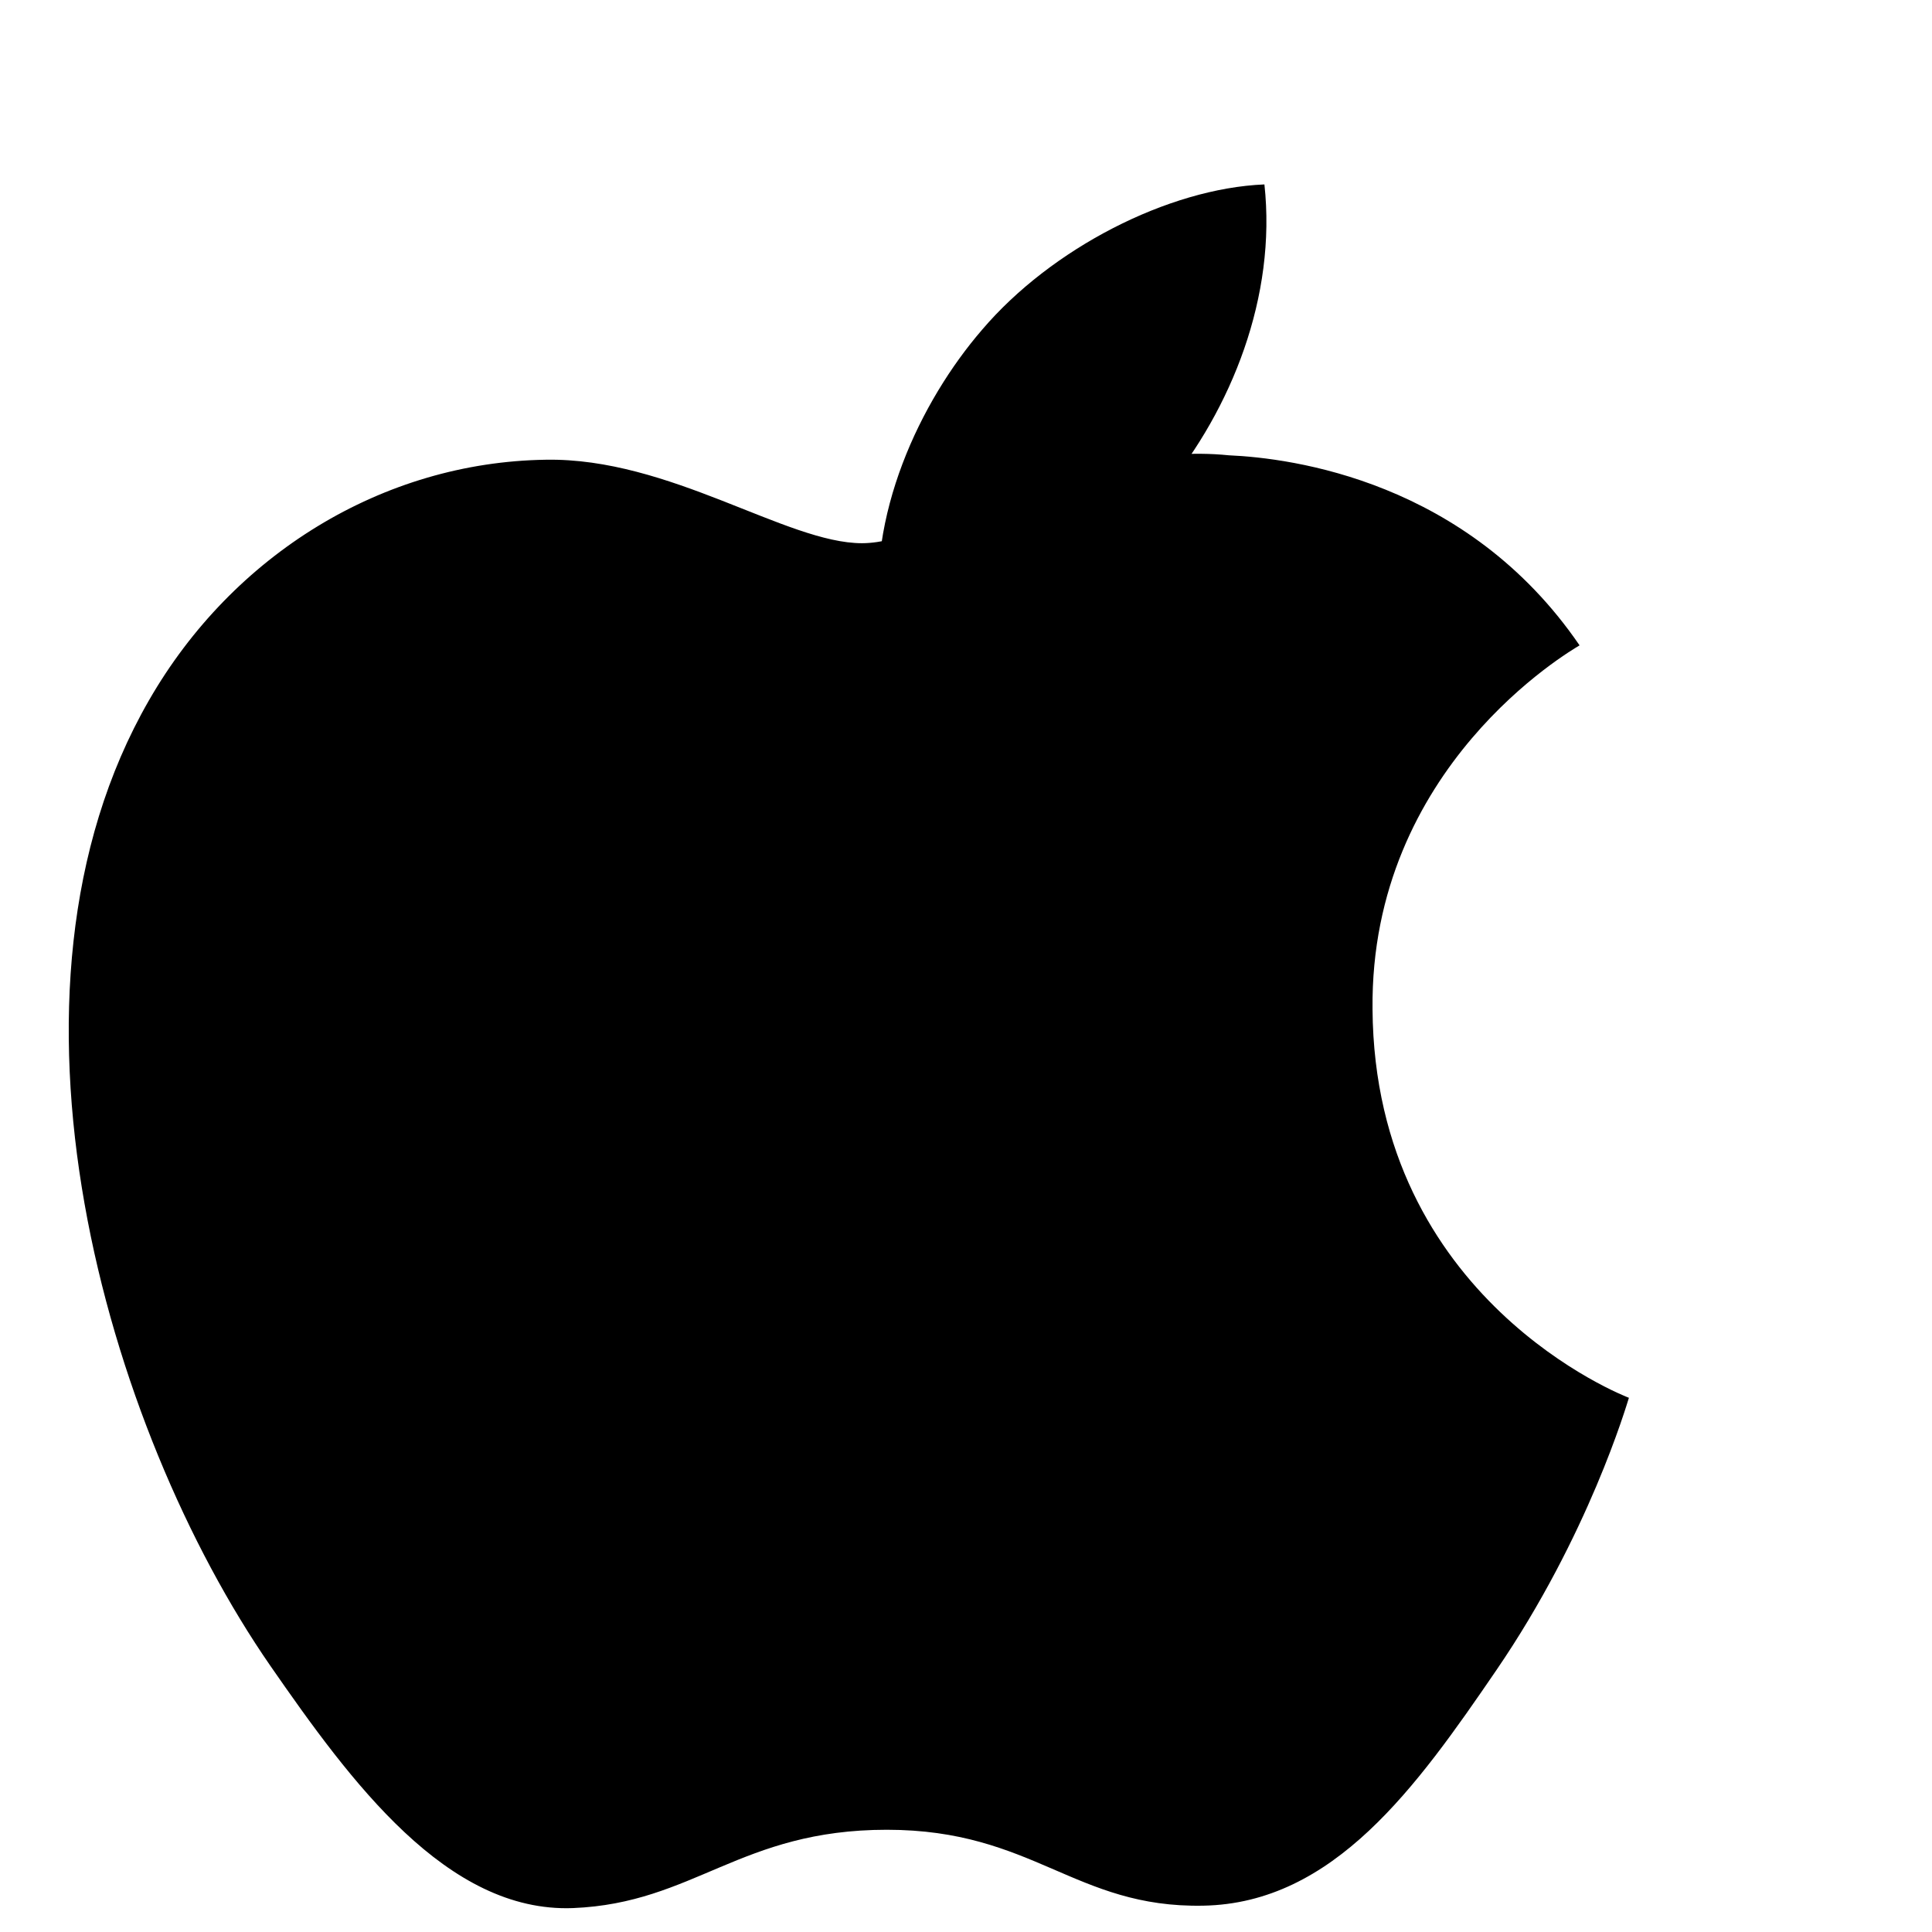 <svg height="24" viewBox="0 0 24 24" width="24">
  <path d="M17.05 12.536c-.031-3.009 2.458-4.45 2.572-4.519-1.399-2.046-3.578-2.327-4.356-2.361-1.854-.188-3.619 1.092-4.558 1.092-.939 0-2.389-1.065-3.93-1.037-2.023.03-3.885 1.176-4.927 2.988-2.1 3.642-.538 9.037 1.508 11.995 1.001 1.444 2.193 3.067 3.757 3.009 1.508-.061 2.078-.973 3.9-.973 1.823 0 2.334.973 3.93.943 1.623-.029 2.65-1.474 3.642-2.925 1.147-1.677 1.619-3.299 1.647-3.384-.037-.014-3.16-1.212-3.185-4.828zM14.467 6.088c.831-1.008 1.392-2.406 1.24-3.797-1.197.049-2.649.797-3.507 1.805-.771.893-1.445 2.318-1.263 3.686 1.335.104 2.698-.682 3.53-1.694z" fill="currentColor" />
</svg>
